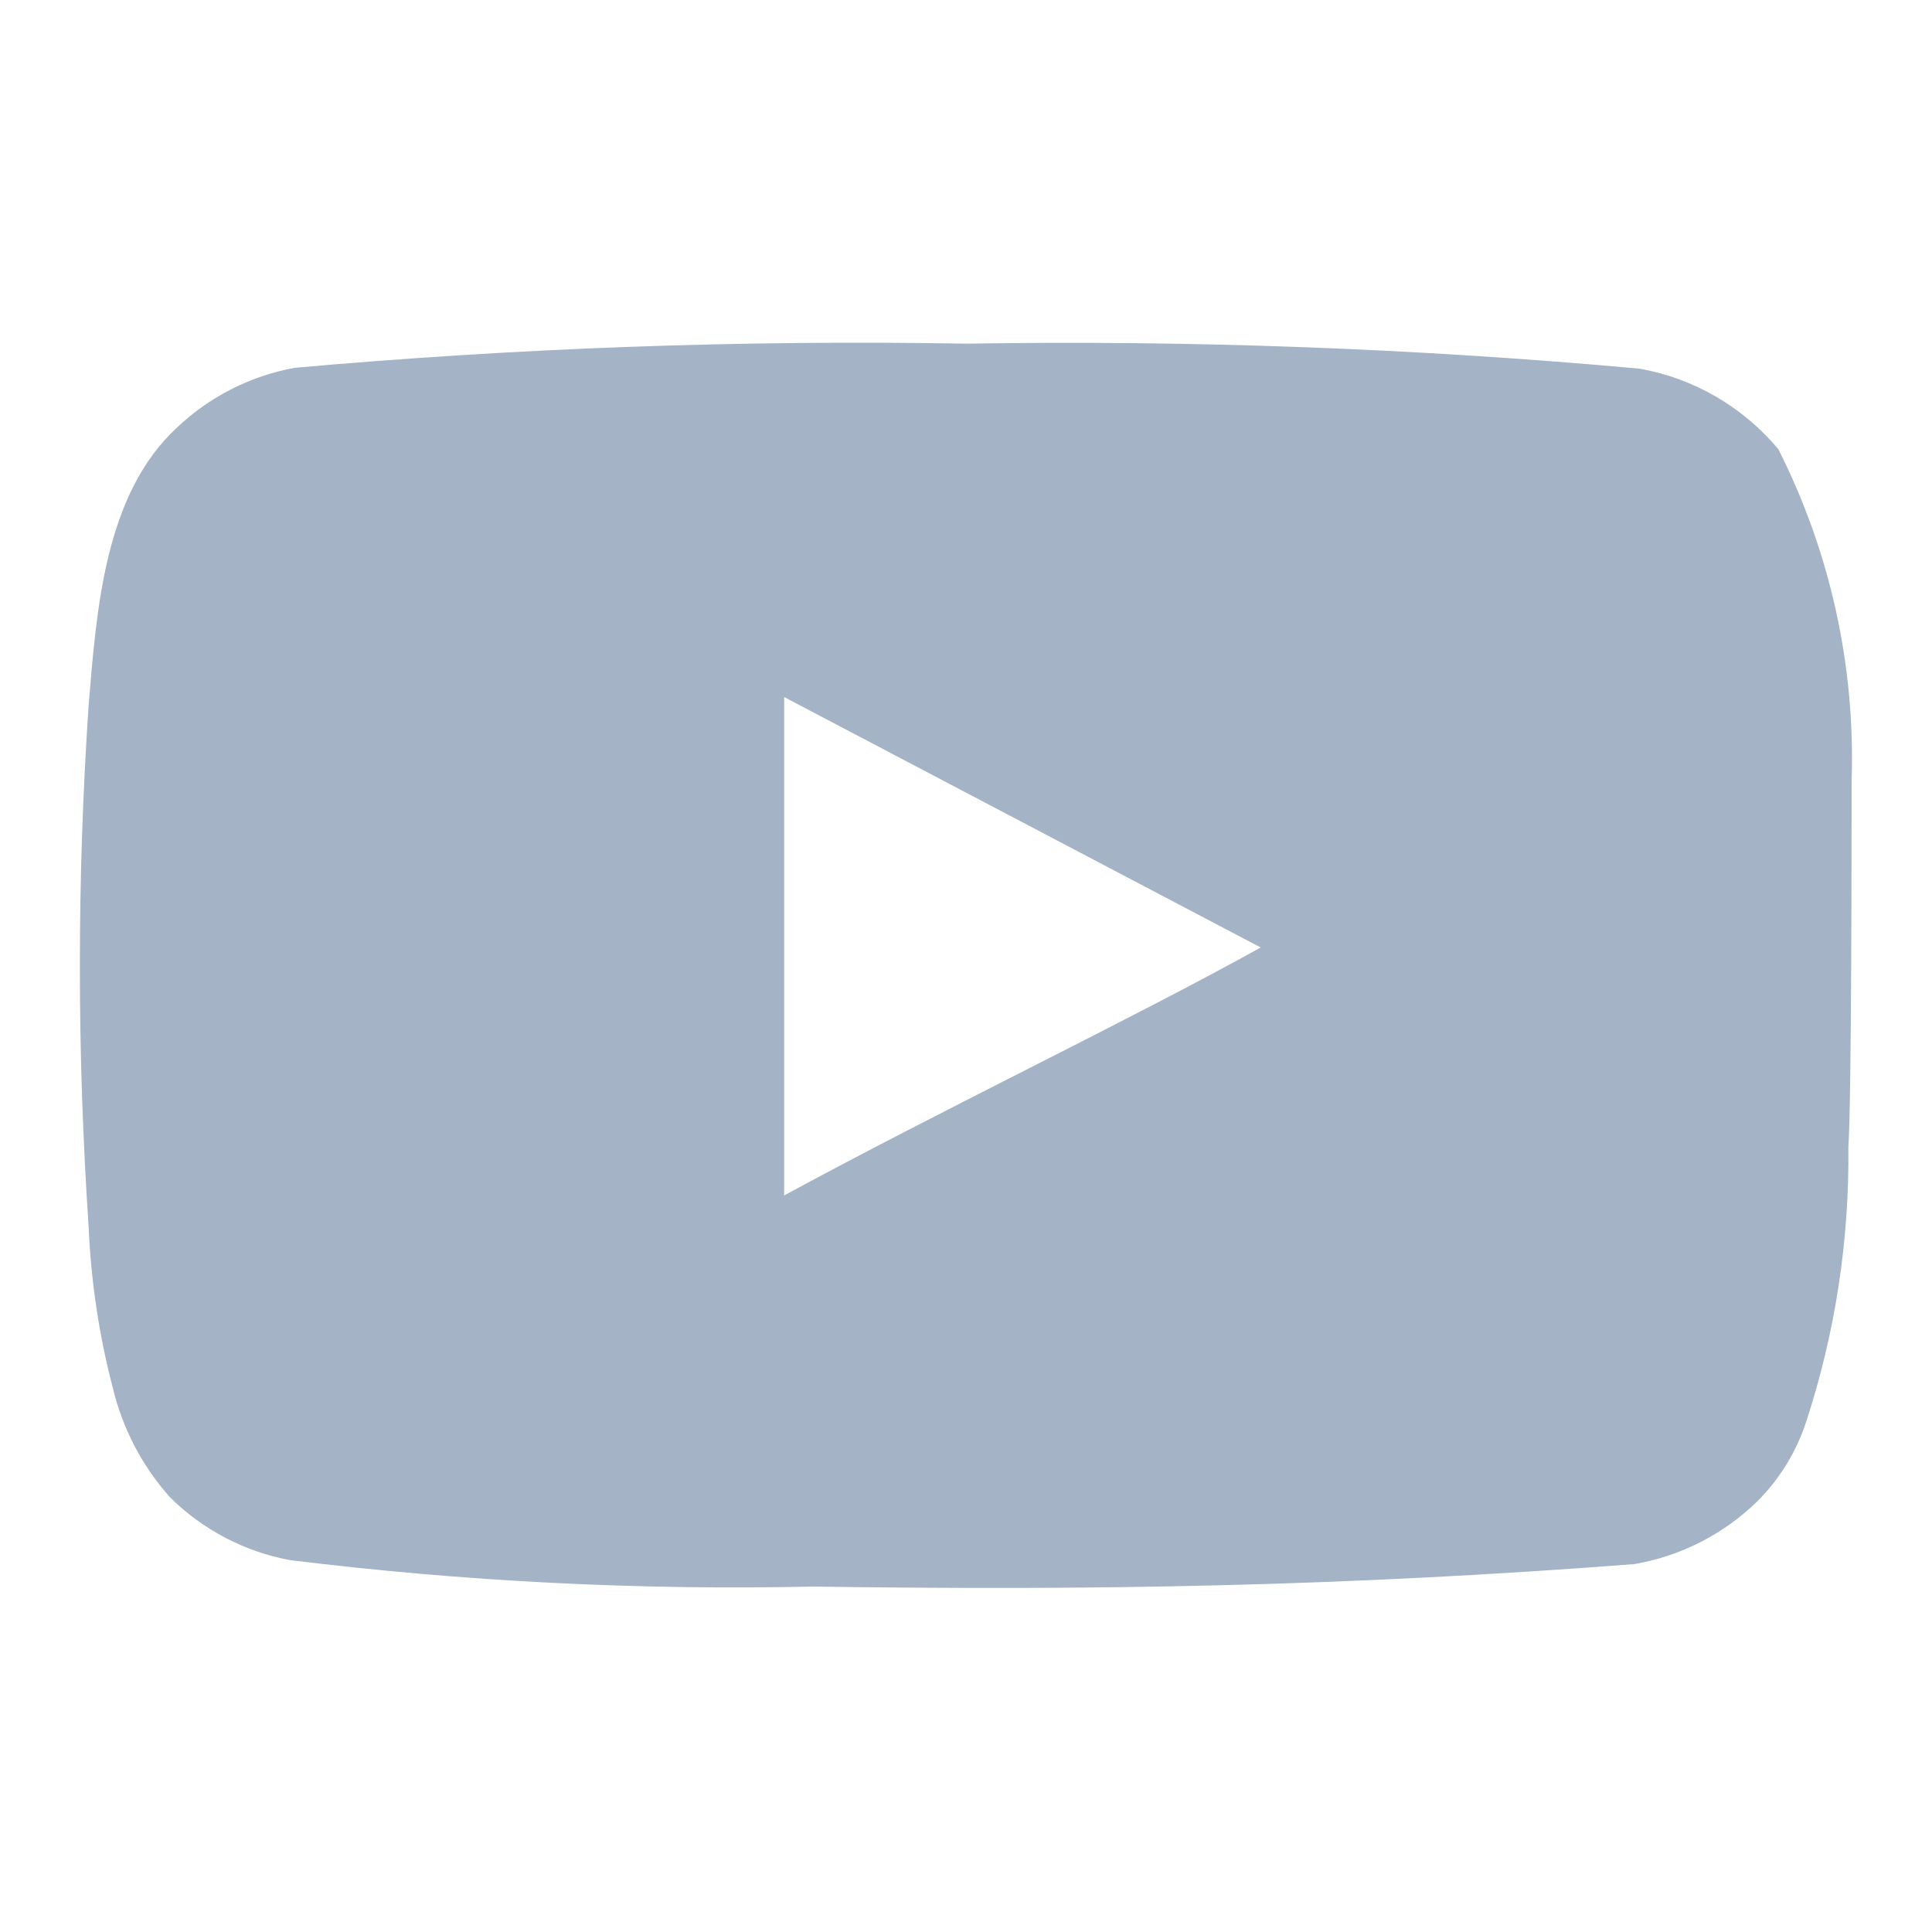 <svg width="24" height="24" viewBox="0 0 24 24" fill="none" xmlns="http://www.w3.org/2000/svg">
<path d="M23.001 9.71C23.05 8.278 22.737 6.858 22.091 5.58C21.652 5.055 21.044 4.701 20.371 4.58C17.588 4.327 14.794 4.224 12.001 4.269C9.218 4.221 6.434 4.322 3.661 4.569C3.113 4.669 2.606 4.926 2.201 5.309C1.301 6.139 1.201 7.559 1.101 8.759C0.956 10.917 0.956 13.082 1.101 15.239C1.13 15.915 1.23 16.585 1.401 17.239C1.522 17.745 1.766 18.212 2.111 18.599C2.518 19.003 3.037 19.275 3.601 19.38C5.757 19.646 7.929 19.756 10.101 19.709C13.601 19.759 16.671 19.709 20.301 19.43C20.878 19.331 21.412 19.059 21.831 18.649C22.111 18.369 22.32 18.027 22.441 17.649C22.799 16.552 22.974 15.404 22.961 14.249C23.001 13.69 23.001 10.309 23.001 9.71ZM9.741 14.85V8.659L15.661 11.77C14.001 12.69 11.811 13.729 9.741 14.85Z" fill="#A4B3C6"/>
</svg>
